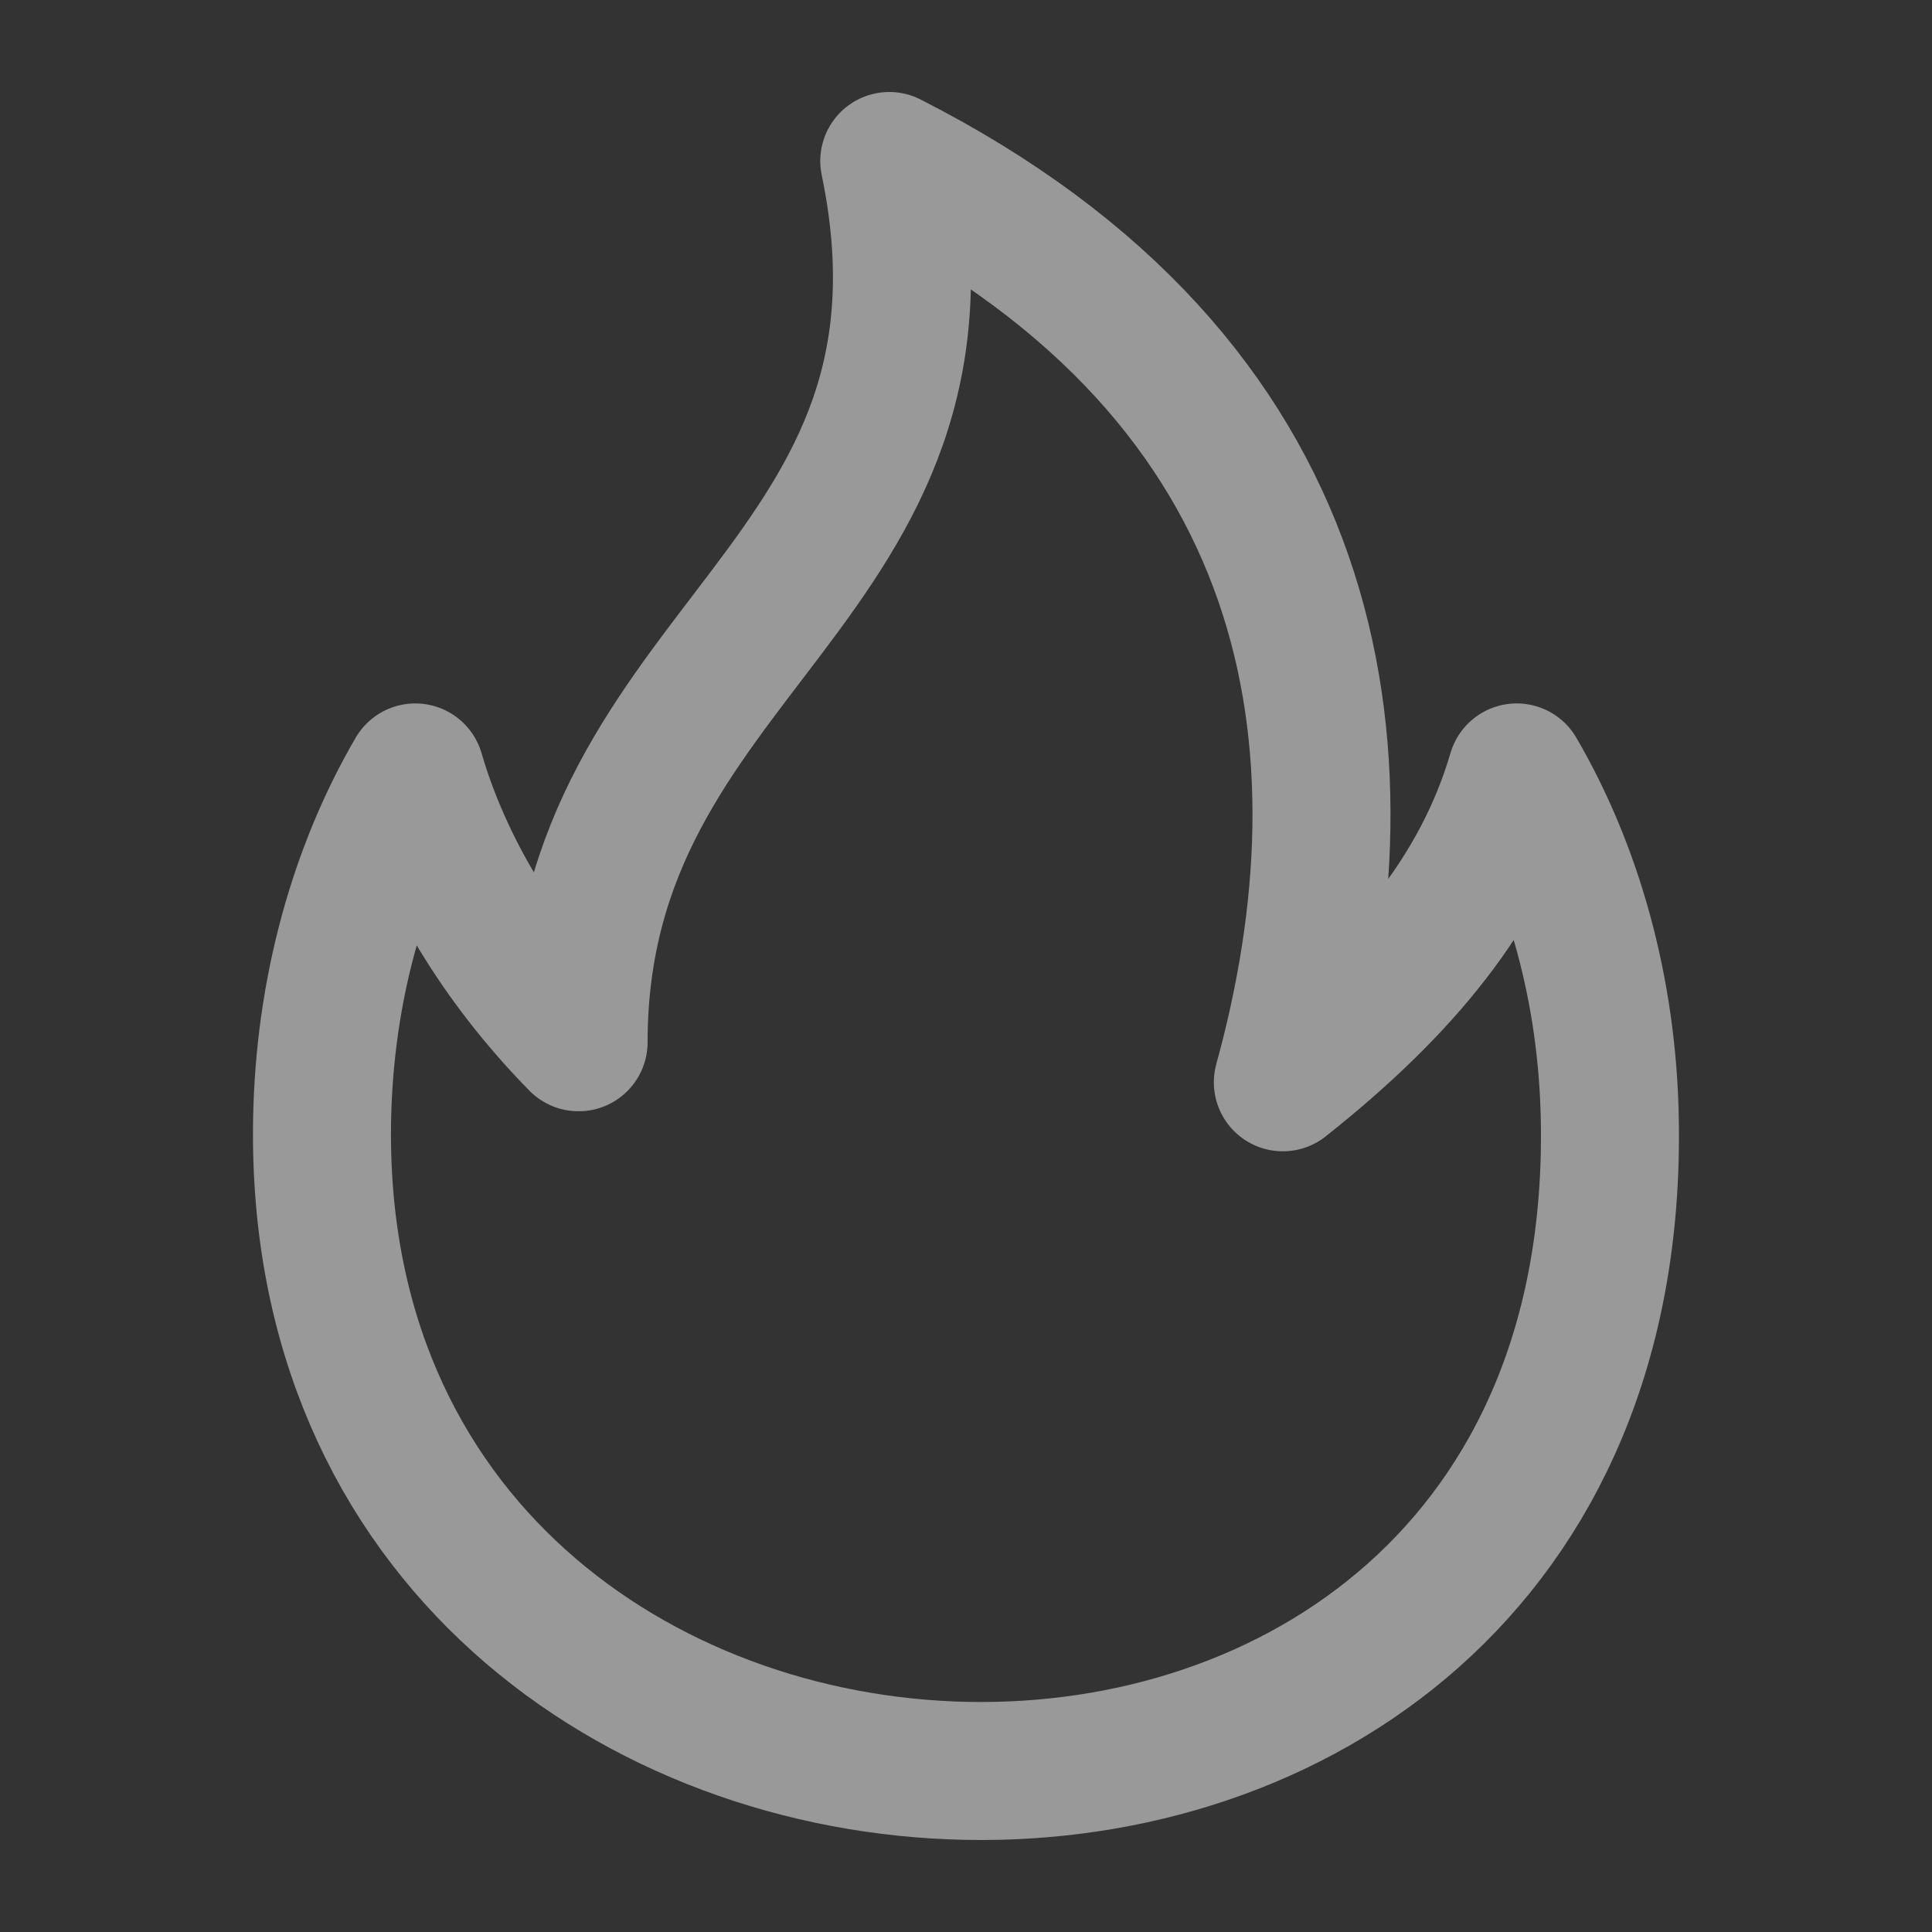 <svg width="21" height="21" viewBox="0 0 21 21" fill="none" xmlns="http://www.w3.org/2000/svg">
<rect x="0" y="0" width="21" height="21" fill="#333333" stroke="none"/>
<g opacity="0.5">
<path fill-rule="evenodd" clip-rule="evenodd" d="M13.944 11.764C15.228 10.745 16.104 9.701 16.486 8.396C17.099 9.448 17.473 10.753 17.498 12.173C17.672 21.891 3.338 21.323 3.501 12.173C3.527 10.753 3.901 9.448 4.514 8.396C4.814 9.422 5.42 10.444 6.289 11.329C6.289 7.014 10.622 6.361 9.666 1.75C14.375 4.146 14.952 8.104 13.944 11.764Z" stroke="white" stroke-width="1.5" stroke-miterlimit="22.926" stroke-linecap="round" stroke-linejoin="round"/>
</g>
</svg>
